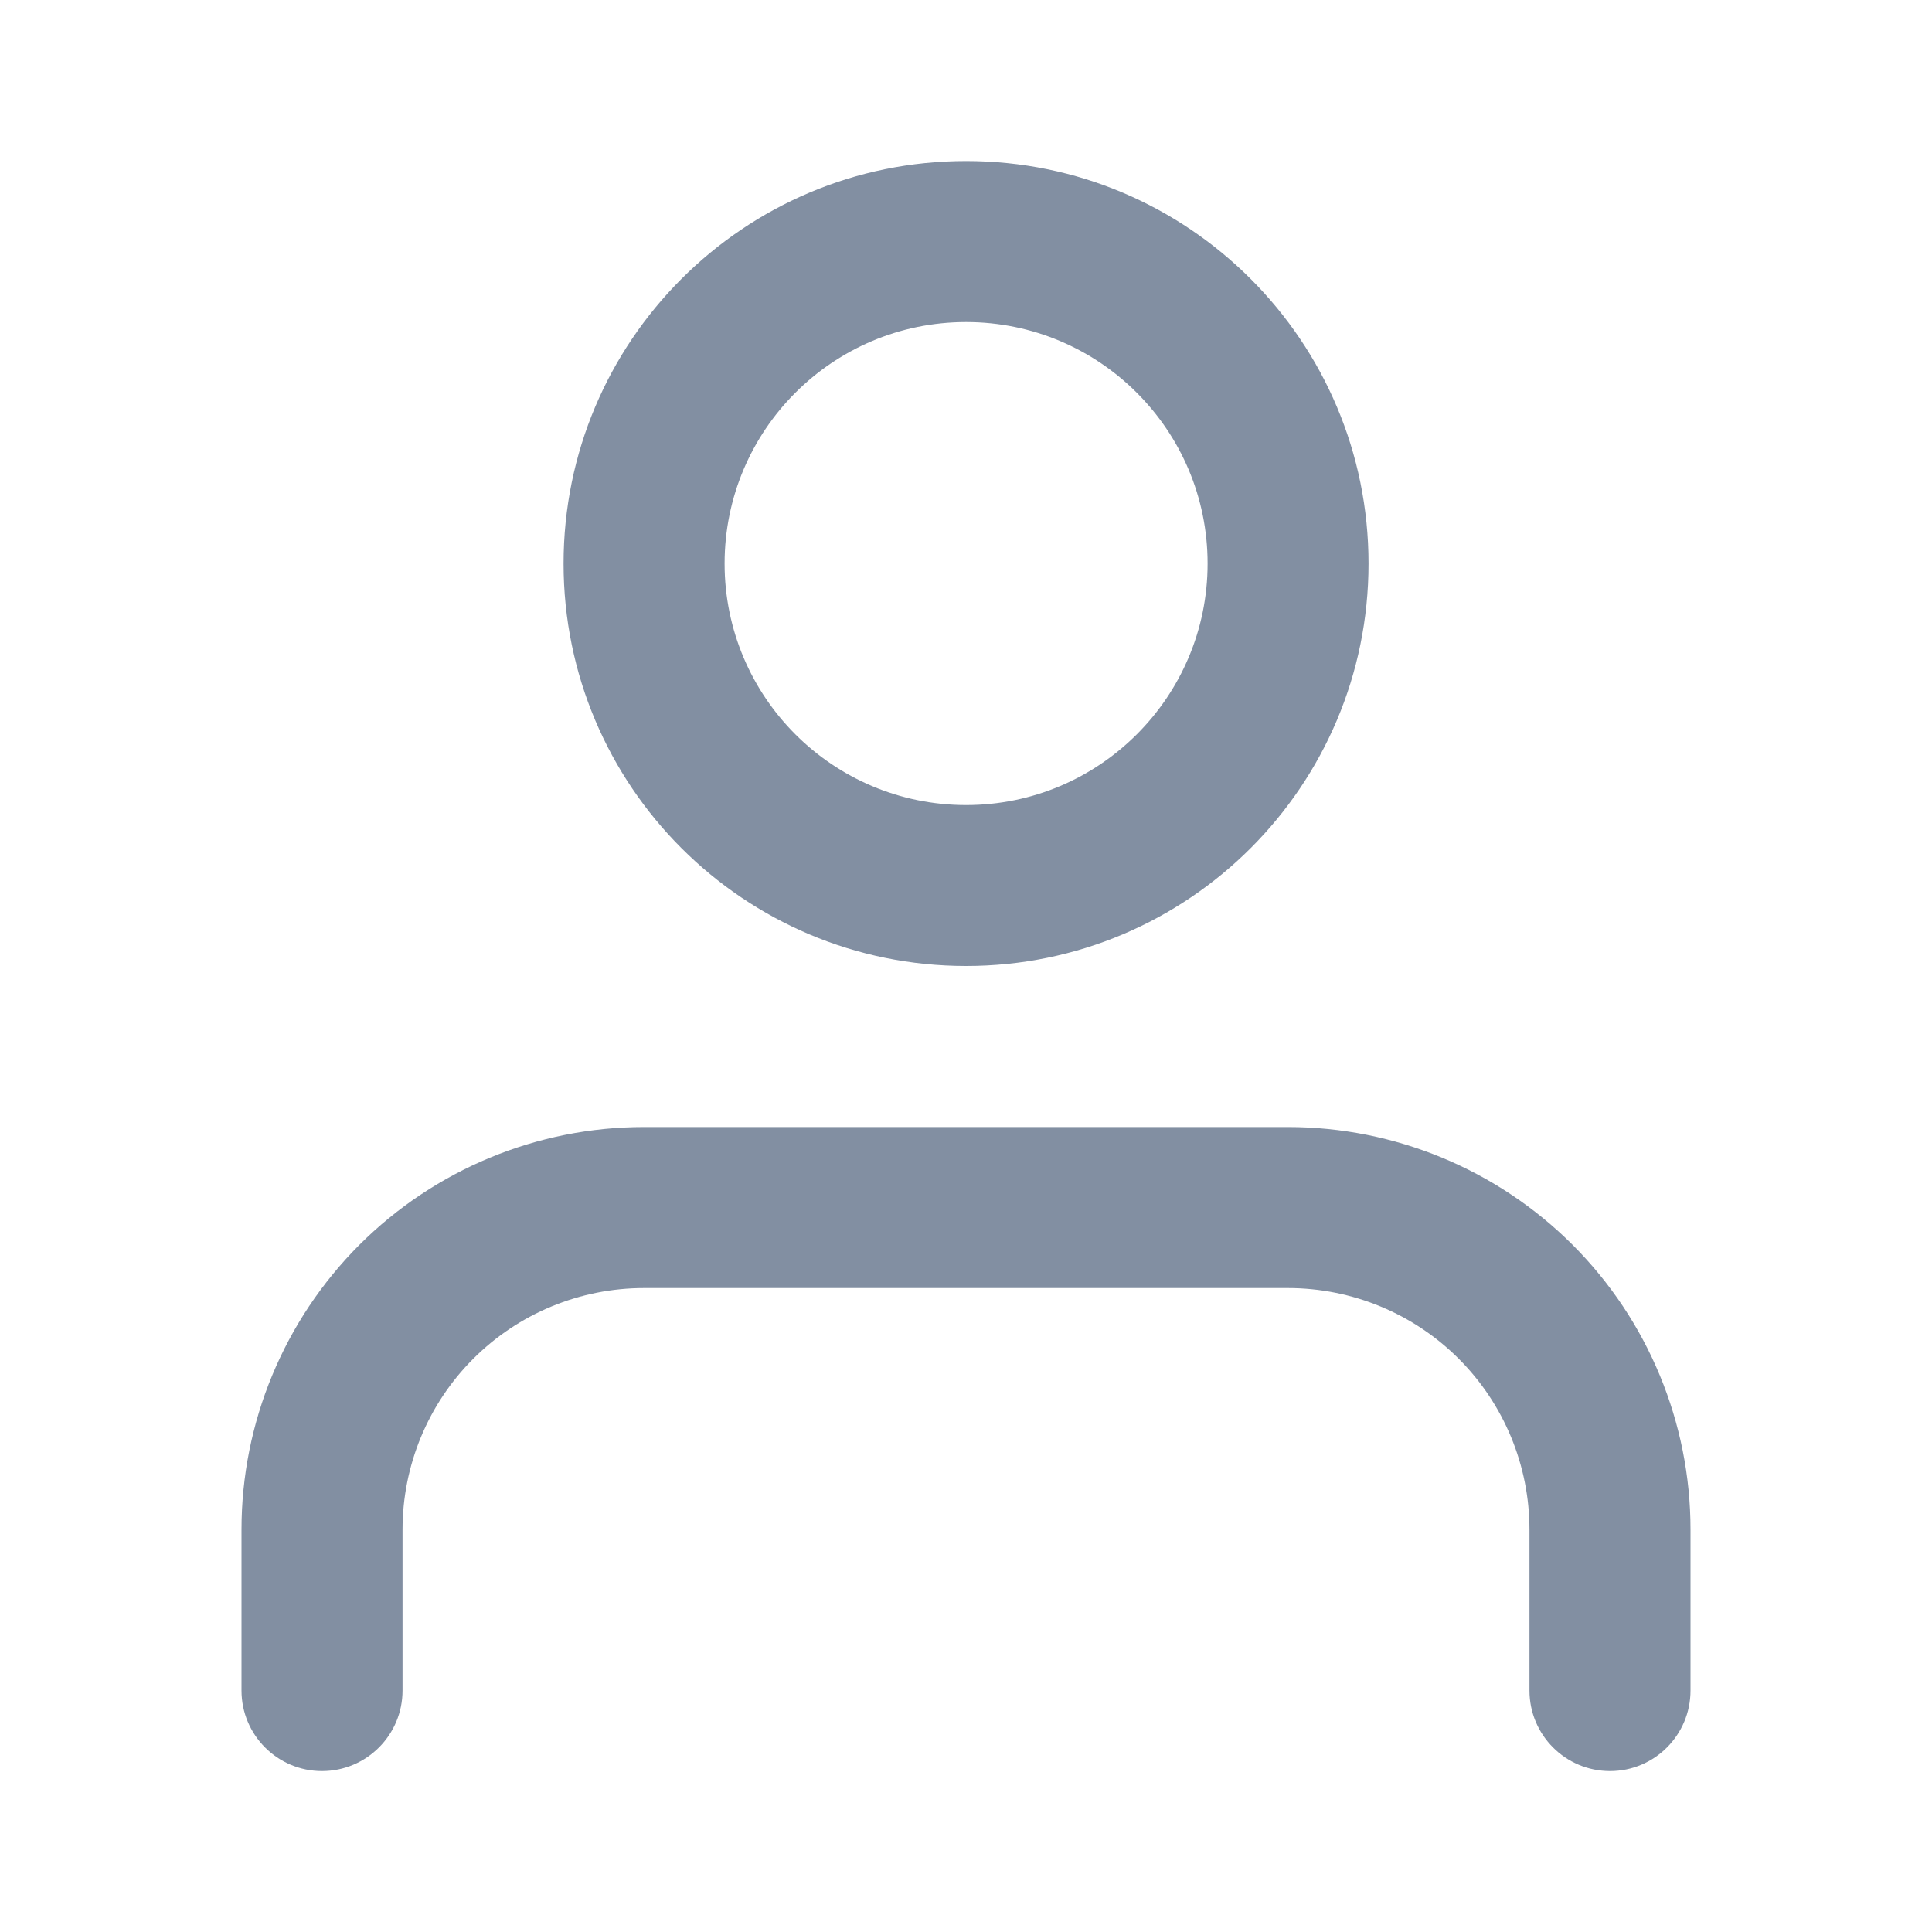 <svg width="20" height="20" viewBox="0 0 20 20" fill="none" xmlns="http://www.w3.org/2000/svg">
<path fill-rule="evenodd" clip-rule="evenodd" d="M3.72 12.887C4.502 12.106 5.562 11.667 6.667 11.667H13.333C14.438 11.667 15.498 12.106 16.28 12.887C17.061 13.669 17.5 14.729 17.5 15.834V17.5C17.5 17.961 17.127 18.334 16.667 18.334C16.206 18.334 15.833 17.961 15.833 17.5V15.834C15.833 15.171 15.57 14.535 15.101 14.066C14.632 13.597 13.996 13.334 13.333 13.334H6.667C6.004 13.334 5.368 13.597 4.899 14.066C4.43 14.535 4.167 15.171 4.167 15.834V17.5C4.167 17.961 3.794 18.334 3.333 18.334C2.873 18.334 2.5 17.961 2.5 17.5V15.834C2.5 14.729 2.939 13.669 3.72 12.887Z" fill="#828FA2"/>
<path fill-rule="evenodd" clip-rule="evenodd" d="M10.001 3.334C8.62 3.334 7.501 4.453 7.501 5.834C7.501 7.214 8.62 8.334 10.001 8.334C11.381 8.334 12.501 7.214 12.501 5.834C12.501 4.453 11.381 3.334 10.001 3.334ZM5.834 5.834C5.834 3.532 7.699 1.667 10.001 1.667C12.302 1.667 14.167 3.532 14.167 5.834C14.167 8.135 12.302 10 10.001 10C7.699 10 5.834 8.135 5.834 5.834Z" fill="#828FA2"/>
</svg>

